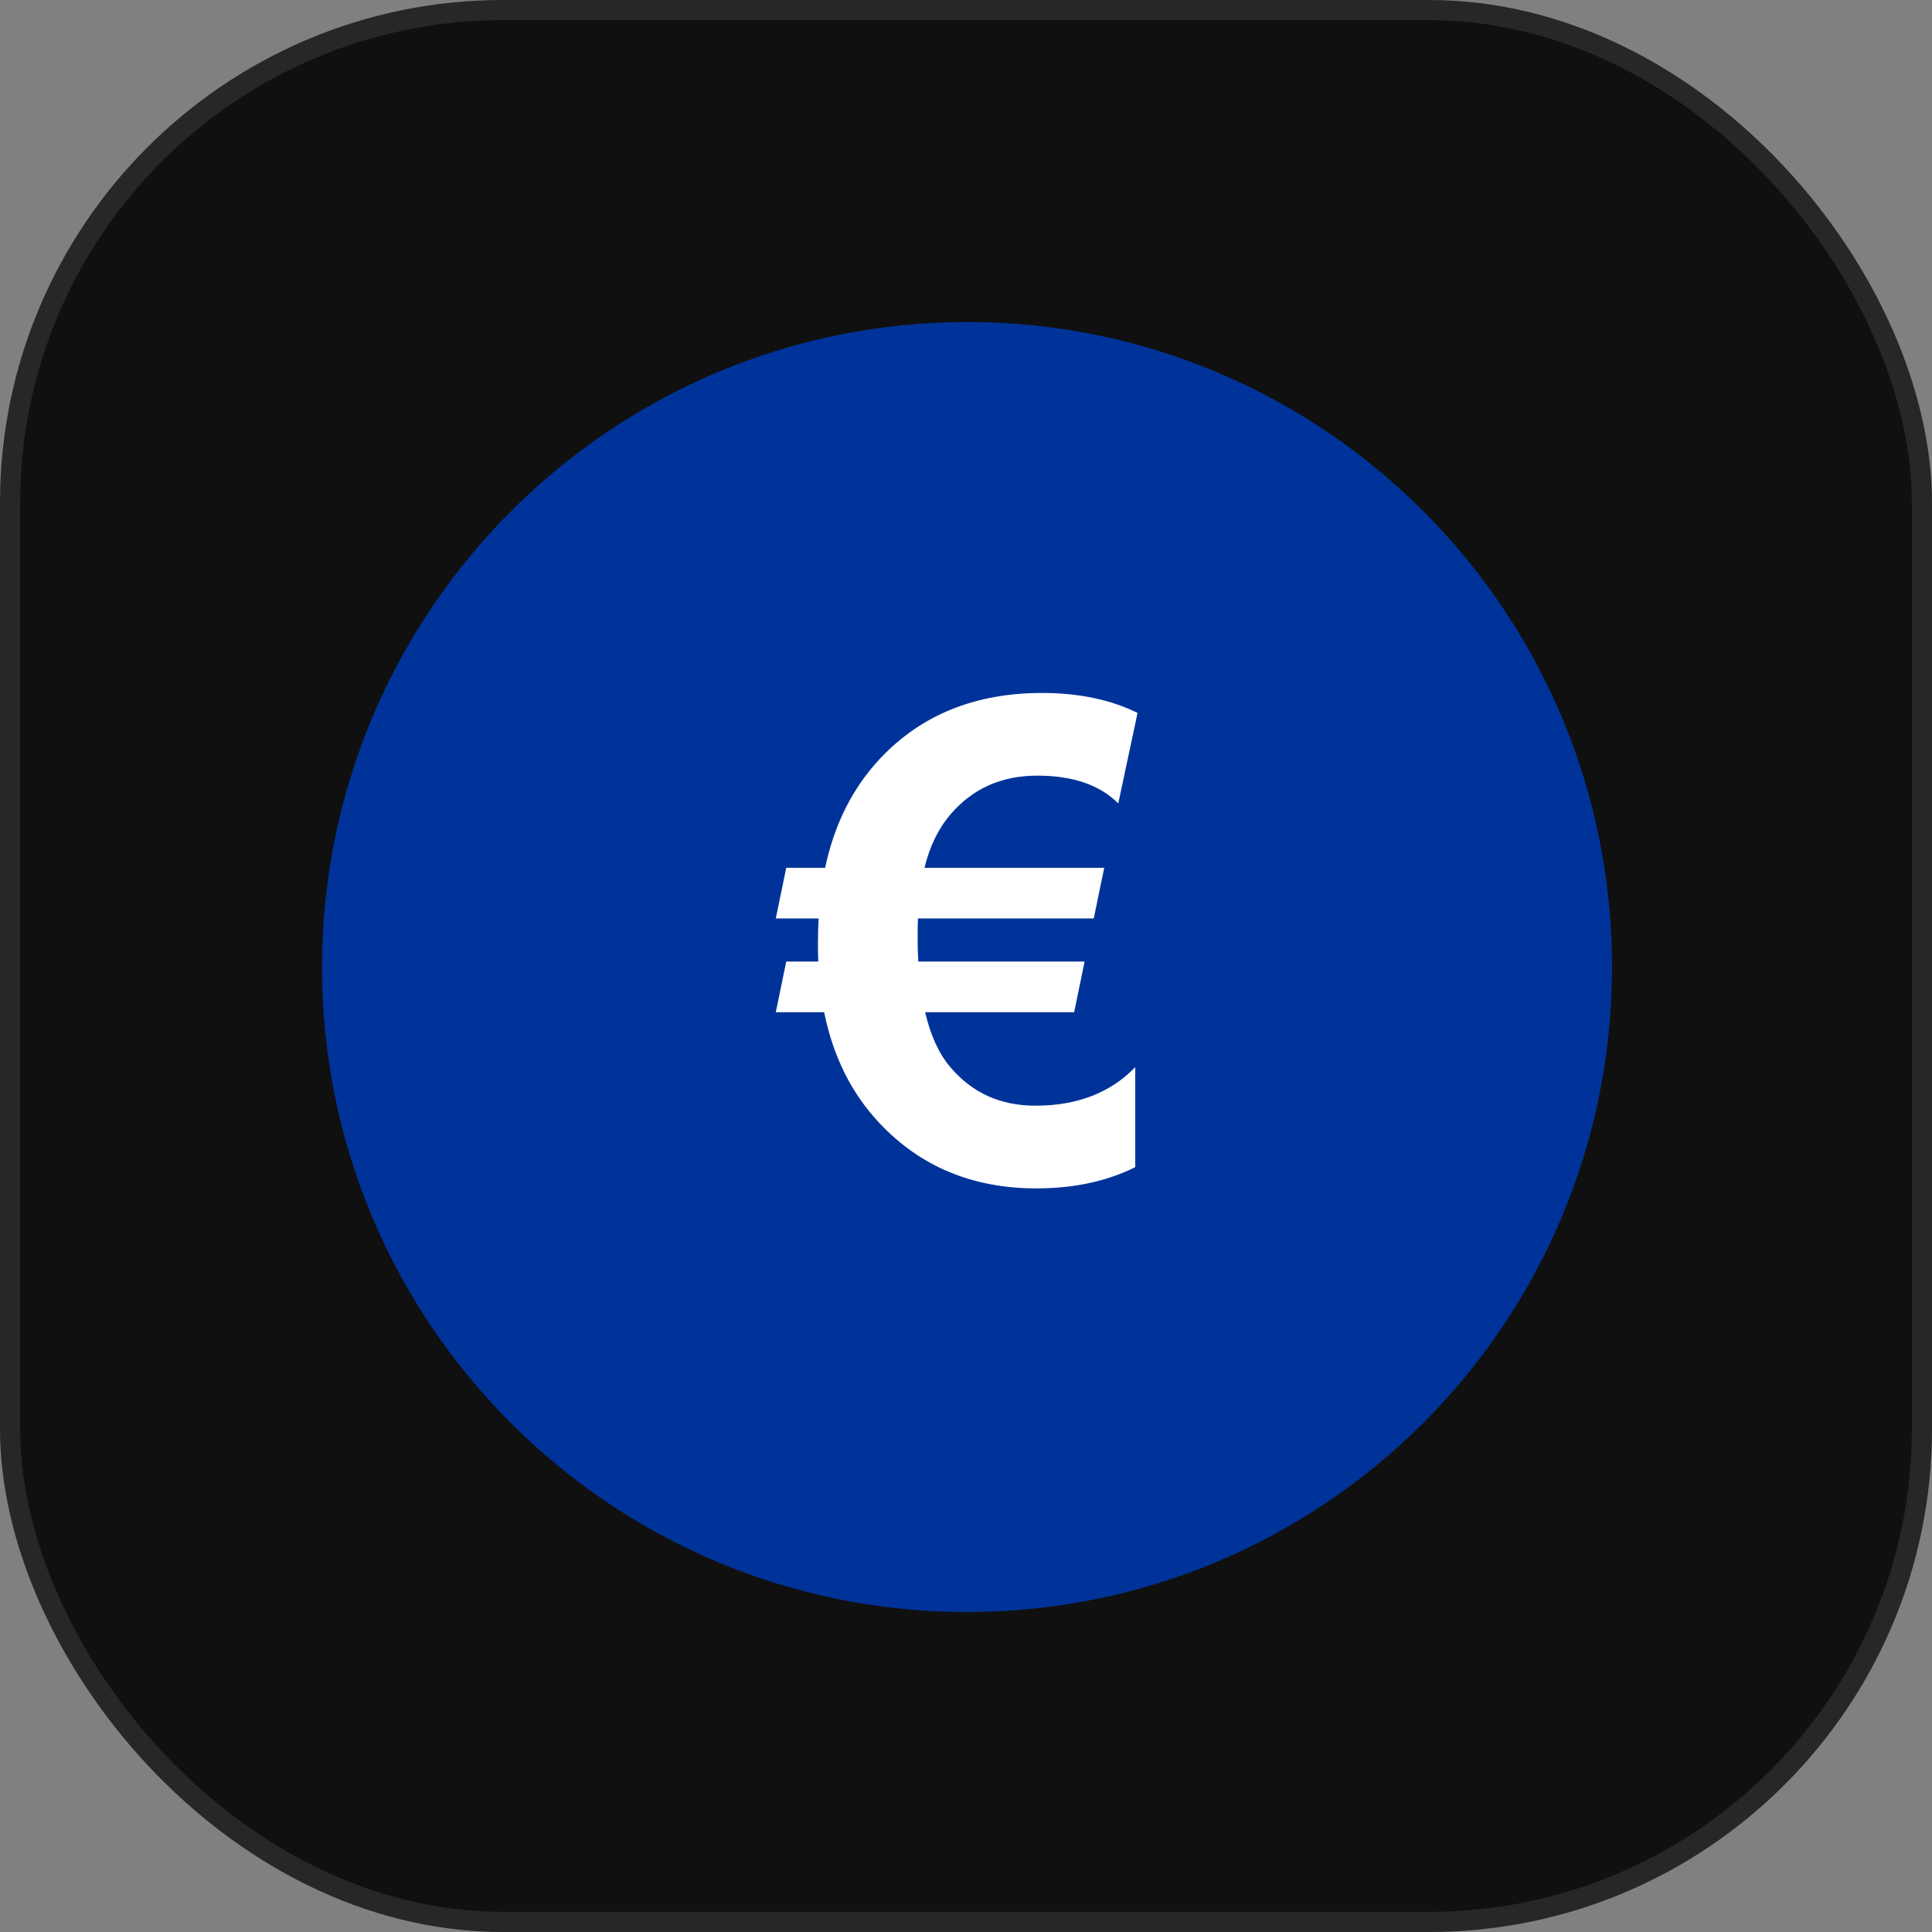 <svg width="96" height="96" viewBox="0 0 96 96" fill="none" xmlns="http://www.w3.org/2000/svg">
<rect x="0" y="0" width="96" height="96" fill="#808080" stroke="none"/>
<rect width="96" height="96" rx="25" fill="#101010"/>
<rect x="0.5" y="0.5" width="95" height="95" rx="24.5" stroke="white" stroke-opacity="0.1"/>
<g clip-path="url(#clip0_358_131)">
<path d="M48.11 16C65.81 16.033 80.133 30.41 80.1 48.11C80.067 65.81 65.69 80.133 47.99 80.1C30.313 80.067 16 65.728 16 48.051C16.018 30.333 30.395 15.984 48.11 16Z" fill="#003399"/>
<path d="M56.524 35.424L55.566 39.922C54.646 39.001 53.303 38.541 51.539 38.541C49.774 38.541 48.346 39.175 47.252 40.441C46.635 41.156 46.197 42.049 45.937 43.12H54.868L54.348 45.637H45.612C45.601 45.886 45.596 46.206 45.596 46.595C45.596 46.974 45.607 47.369 45.628 47.781H53.893L53.374 50.297H45.969C46.24 51.456 46.657 52.365 47.22 53.025C48.302 54.303 49.709 54.941 51.441 54.941C53.52 54.941 55.176 54.303 56.41 53.025V57.994C55.003 58.698 53.363 59.05 51.49 59.05C48.329 59.05 45.731 57.967 43.696 55.802C42.31 54.33 41.396 52.495 40.952 50.297H38.549L39.068 47.781H40.66C40.649 47.521 40.643 47.245 40.643 46.952C40.643 46.455 40.654 46.016 40.676 45.637H38.549L39.068 43.12H41.001C41.455 40.966 42.359 39.164 43.712 37.713C45.758 35.526 48.448 34.433 51.782 34.433C53.601 34.433 55.181 34.763 56.524 35.424Z" fill="white"/>
</g>
<defs>
<clipPath id="clip0_358_131">
<rect width="64.1" height="64.1" fill="white" transform="translate(16 16)"/>
</clipPath>
</defs>
</svg>
